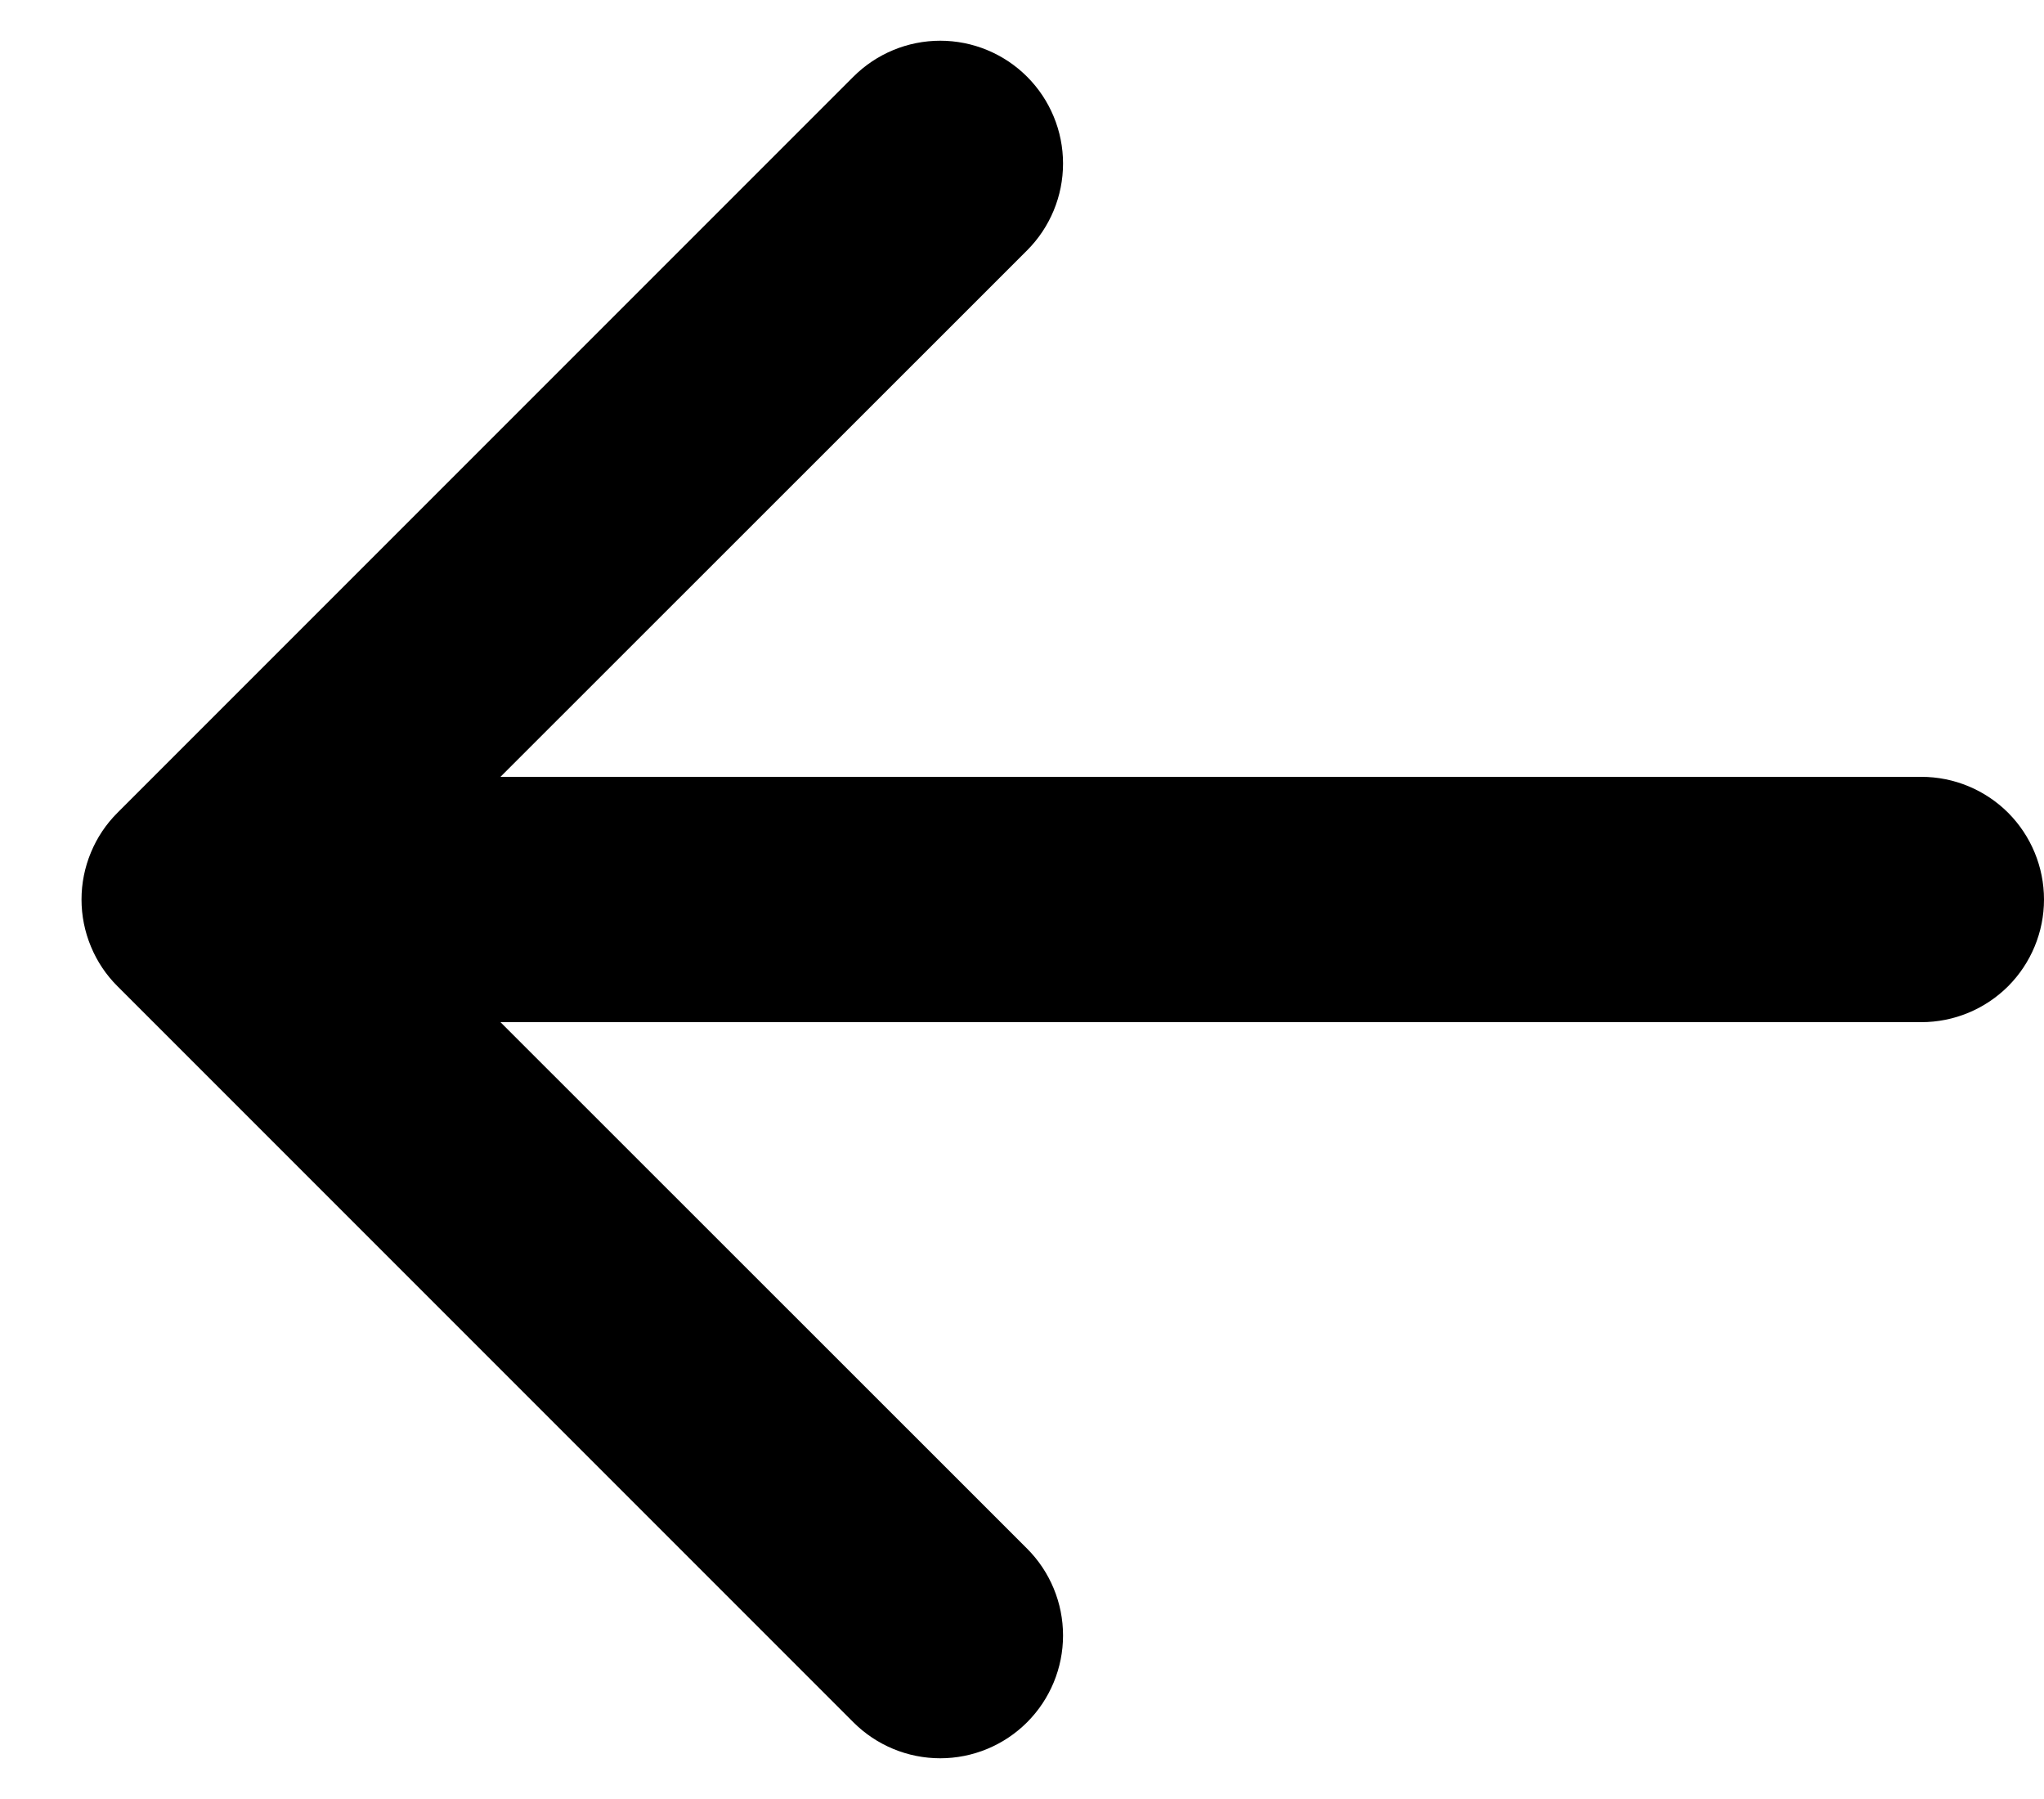 <svg width="25" height="22" viewBox="0 0 25 22" fill="none" xmlns="http://www.w3.org/2000/svg">
<path fill-rule="evenodd" clip-rule="evenodd" d="M25 11C25 11.398 24.842 11.779 24.561 12.061C24.279 12.342 23.898 12.5 23.5 12.5L6.121 12.5L12.562 18.938C12.844 19.22 13.002 19.602 13.002 20C13.002 20.398 12.844 20.78 12.562 21.062C12.28 21.344 11.898 21.502 11.5 21.502C11.102 21.502 10.72 21.344 10.438 21.062L1.438 12.062C1.298 11.923 1.187 11.757 1.112 11.575C1.036 11.393 0.997 11.197 0.997 11C0.997 10.803 1.036 10.607 1.112 10.425C1.187 10.243 1.298 10.077 1.438 9.938L10.438 0.938C10.72 0.656 11.102 0.498 11.5 0.498C11.898 0.498 12.28 0.656 12.562 0.938C12.844 1.22 13.002 1.602 13.002 2C13.002 2.398 12.844 2.78 12.562 3.062L6.121 9.5L23.5 9.5C23.898 9.5 24.279 9.658 24.561 9.939C24.842 10.221 25 10.602 25 11Z" fill="black"/>
</svg>

